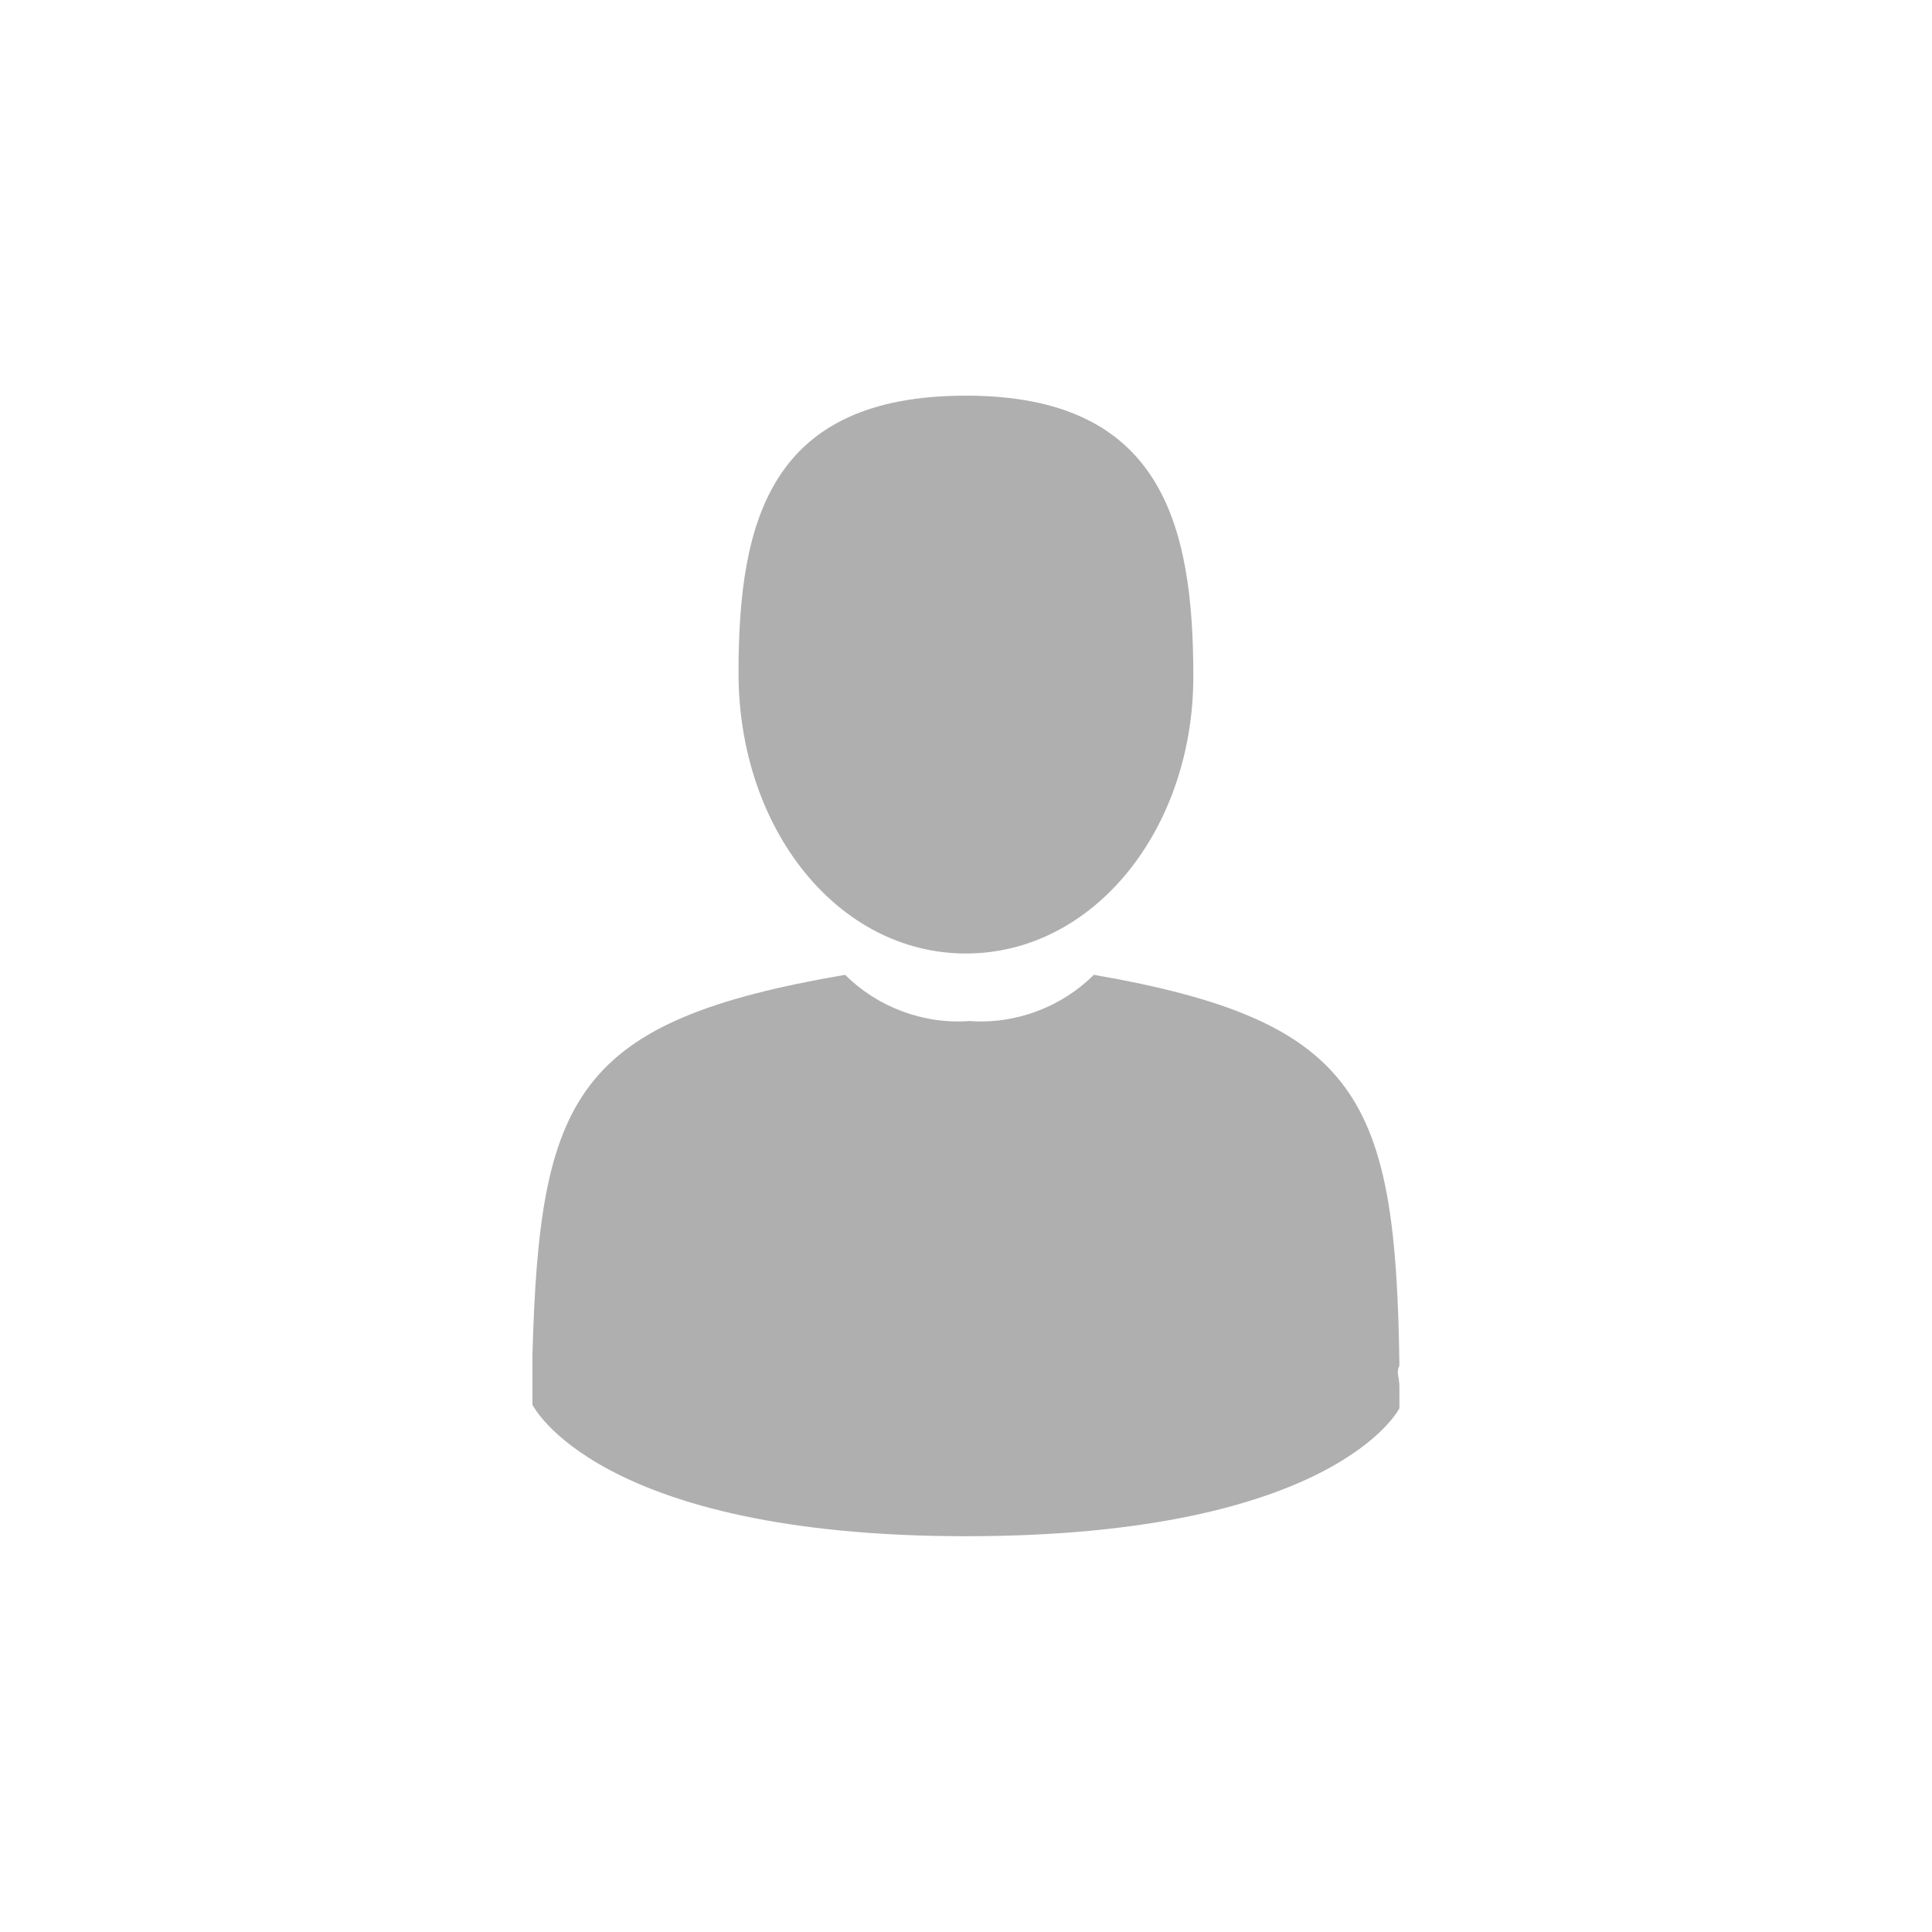 <?xml version="1.0" encoding="UTF-8" standalone="no"?>
<!-- Created with Inkscape (http://www.inkscape.org/) -->

<svg
   xmlns:dc="http://purl.org/dc/elements/1.1/"
   xmlns:cc="http://creativecommons.org/ns#"
   xmlns:rdf="http://www.w3.org/1999/02/22-rdf-syntax-ns#"
   xmlns:svg="http://www.w3.org/2000/svg"
   xmlns="http://www.w3.org/2000/svg"
   xmlns:sodipodi="http://sodipodi.sourceforge.net/DTD/sodipodi-0.dtd"
   xmlns:inkscape="http://www.inkscape.org/namespaces/inkscape"
   width="500"
   height="500"
   viewBox="0 0 132.292 132.292"
   version="1.1"
   id="svg8"
   inkscape:version="0.92.2 (5c3e80d, 2017-08-06)"
   sodipodi:docname="avatar_no_user.svg">
  <defs
     id="defs2" />
  <sodipodi:namedview
     id="base"
     pagecolor="#ffffff"
     bordercolor="#666666"
     borderopacity="1.0"
     inkscape:pageopacity="1"
     inkscape:pageshadow="2"
     inkscape:zoom="0.98994949"
     inkscape:cx="264.32988"
     inkscape:cy="275.53798"
     inkscape:document-units="mm"
     inkscape:current-layer="layer1"
     showgrid="false"
     units="px"
     inkscape:pagecheckerboard="true"
     showguides="true"
     inkscape:guide-bbox="true"
     inkscape:window-width="1920"
     inkscape:window-height="1137"
     inkscape:window-x="2872"
     inkscape:window-y="-8"
     inkscape:window-maximized="1" />
  <g
     inkscape:label="Layer 1"
     inkscape:groupmode="layer"
     id="layer1"
     transform="translate(0,-164.708)">
    <g
       id="g819"
       transform="matrix(2.433,0,0,2.433,27.213,191.8)"
       style="fill:#afafaf;fill-opacity:1">
      <path
         id="path815"
         d="m 16,15.7 c 3.6,0 6.4,-3.5 6.4,-7.8 C 22.4,3.6 21.5,0 16,0 10.5,0 9.6,3.5 9.6,7.8 c 0,4.4 2.8,7.9 6.4,7.9 z"
         inkscape:connector-curvature="0"
         style="fill:#afafaf;fill-opacity:1" />
      <path
         id="path817"
         d="m 28.2,27.3 c -0.1,-7.5 -1.1,-9.7 -8.6,-11 -0.9,0.9 -2.2,1.4 -3.5,1.3 -1.3,0.1 -2.6,-0.4 -3.5,-1.3 C 5,17.6 4,19.7 3.8,27 c 0,0.2 0,0.4 0,0.6 v 0.8 c 0,0 1.8,3.7 12.2,3.7 10.4,0 12.2,-3.6 12.2,-3.6 v -0.6 c 0,-0.3 -0.1,-0.4 0,-0.6 z"
         inkscape:connector-curvature="0"
         style="fill:#afafaf;fill-opacity:1" />
    </g>
  </g>
</svg>
